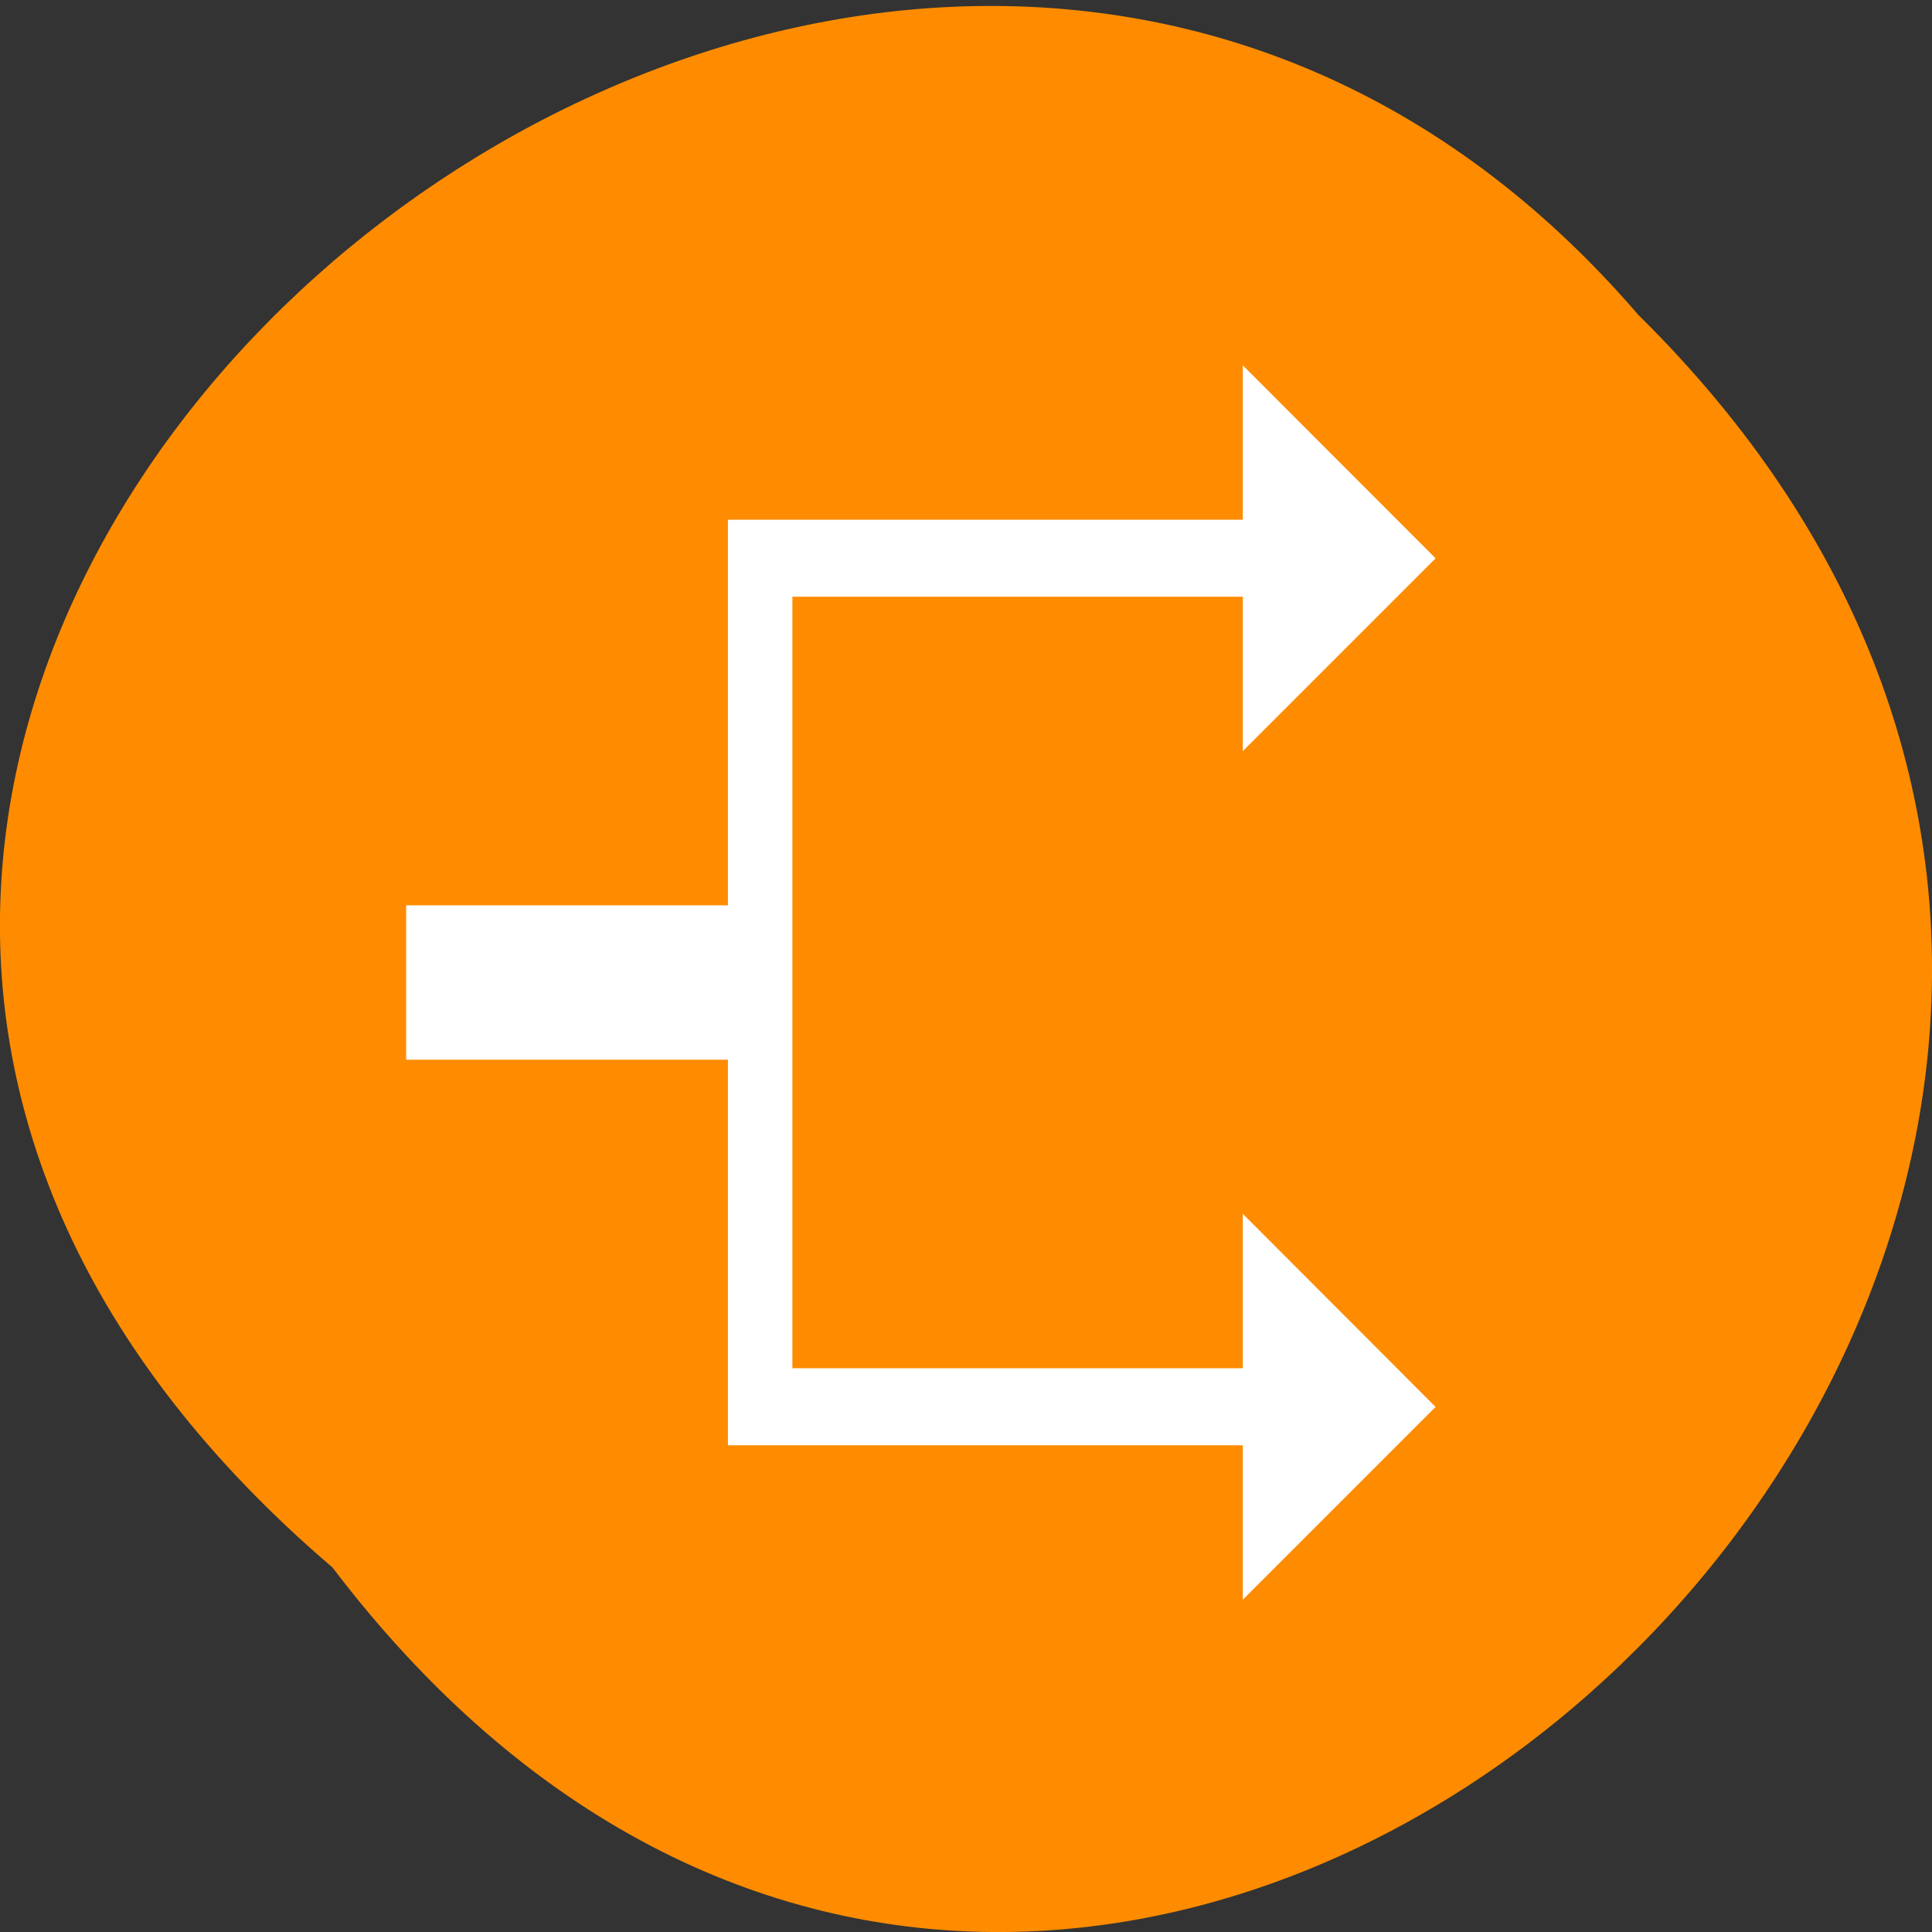 <svg xmlns="http://www.w3.org/2000/svg" viewBox="0 0 22 22"><rect x="0" y="0" width="22" height="22" fill="#333333" stroke="none"/><path d="m 3.785 17.848 c 8.902 11.707 25.27 -4.008 14.871 -14.262 c -8.887 -10.34 -26.352 4.453 -14.871 14.262" style="fill:#ff8c00"/><path d="m 14.152 4.16 v 1.758 h -5.863 v 4.391 h -3.664 v 1.758 h 3.664 v 4.391 h 5.863 v 1.758 l 2.195 -2.195 l -2.195 -2.199 v 1.758 h -5.129 v -8.785 h 5.129 v 1.758 l 2.195 -2.195" style="fill:#fff"/></svg>